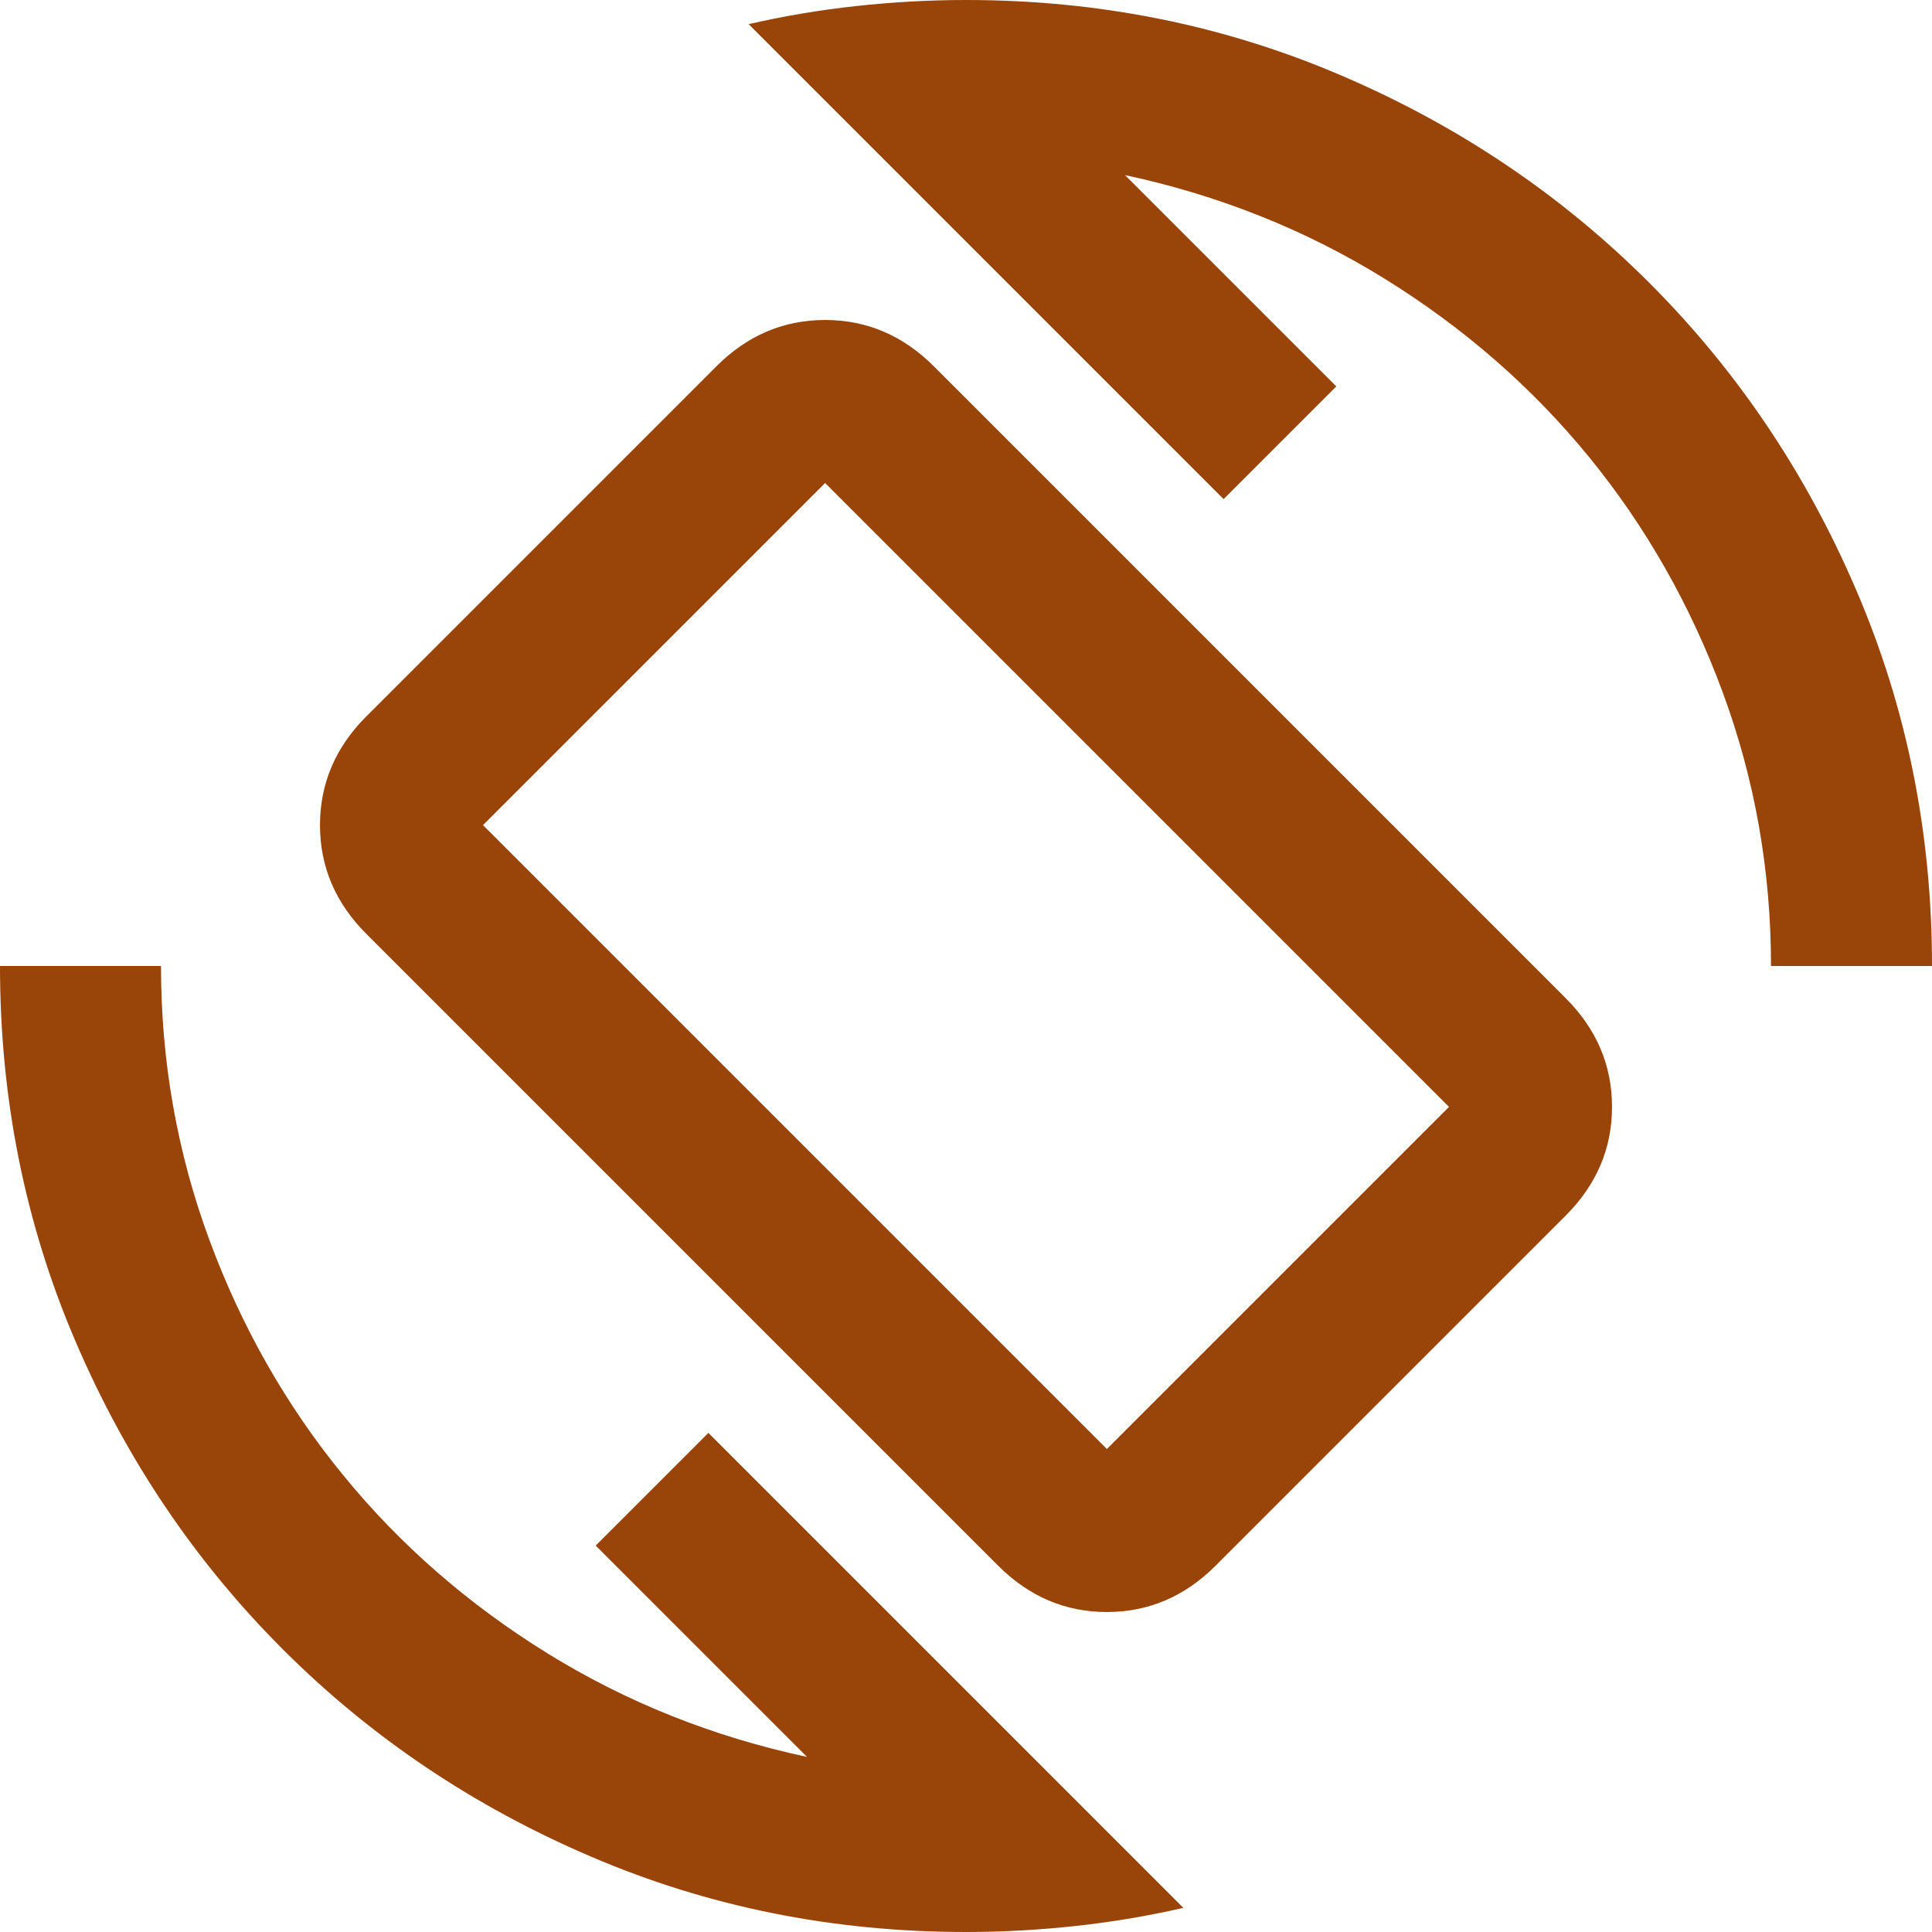 <svg width="24" height="24" viewBox="0 0 24 24" fill="none" xmlns="http://www.w3.org/2000/svg">
<g clip-path="url(#clip0_892_7)">
<path d="M12.4 19.45L4.55 11.6C4.167 11.217 3.975 10.767 3.975 10.25C3.975 9.733 4.167 9.283 4.55 8.9L8.9 4.55C9.283 4.167 9.733 3.975 10.25 3.975C10.767 3.975 11.217 4.167 11.6 4.55L19.45 12.4C19.833 12.783 20.025 13.233 20.025 13.75C20.025 14.267 19.833 14.717 19.45 15.1L15.1 19.45C14.717 19.833 14.267 20.025 13.75 20.025C13.233 20.025 12.783 19.833 12.4 19.45ZM13.75 18L18 13.75L10.25 6L6 10.25L13.75 18ZM12 24C10.35 24 8.796 23.688 7.338 23.062C5.879 22.438 4.604 21.579 3.513 20.488C2.421 19.396 1.562 18.121 0.938 16.663C0.312 15.204 0 13.65 0 12H2C2 13.183 2.2 14.317 2.6 15.4C3 16.483 3.554 17.458 4.263 18.325C4.971 19.192 5.817 19.929 6.8 20.538C7.783 21.146 8.858 21.575 10.025 21.825L7.4 19.2L8.8 17.8L14.7 23.7C14.267 23.8 13.821 23.875 13.363 23.925C12.904 23.975 12.45 24 12 24ZM22 12C22 10.817 21.8 9.683 21.4 8.6C21 7.517 20.446 6.542 19.738 5.675C19.029 4.808 18.183 4.071 17.2 3.462C16.217 2.854 15.142 2.425 13.975 2.175L16.6 4.8L15.2 6.2L9.3 0.3C9.733 0.2 10.179 0.125 10.637 0.075C11.096 0.025 11.55 0 12 0C13.65 0 15.204 0.312 16.663 0.938C18.121 1.562 19.396 2.421 20.488 3.513C21.579 4.604 22.438 5.879 23.062 7.338C23.688 8.796 24 10.35 24 12H22Z" fill="#994409"/>
</g>
<defs>
<clipPath id="clip0_892_7">
<rect width="24" height="24" fill="white"/>
</clipPath>
</defs>
</svg>
